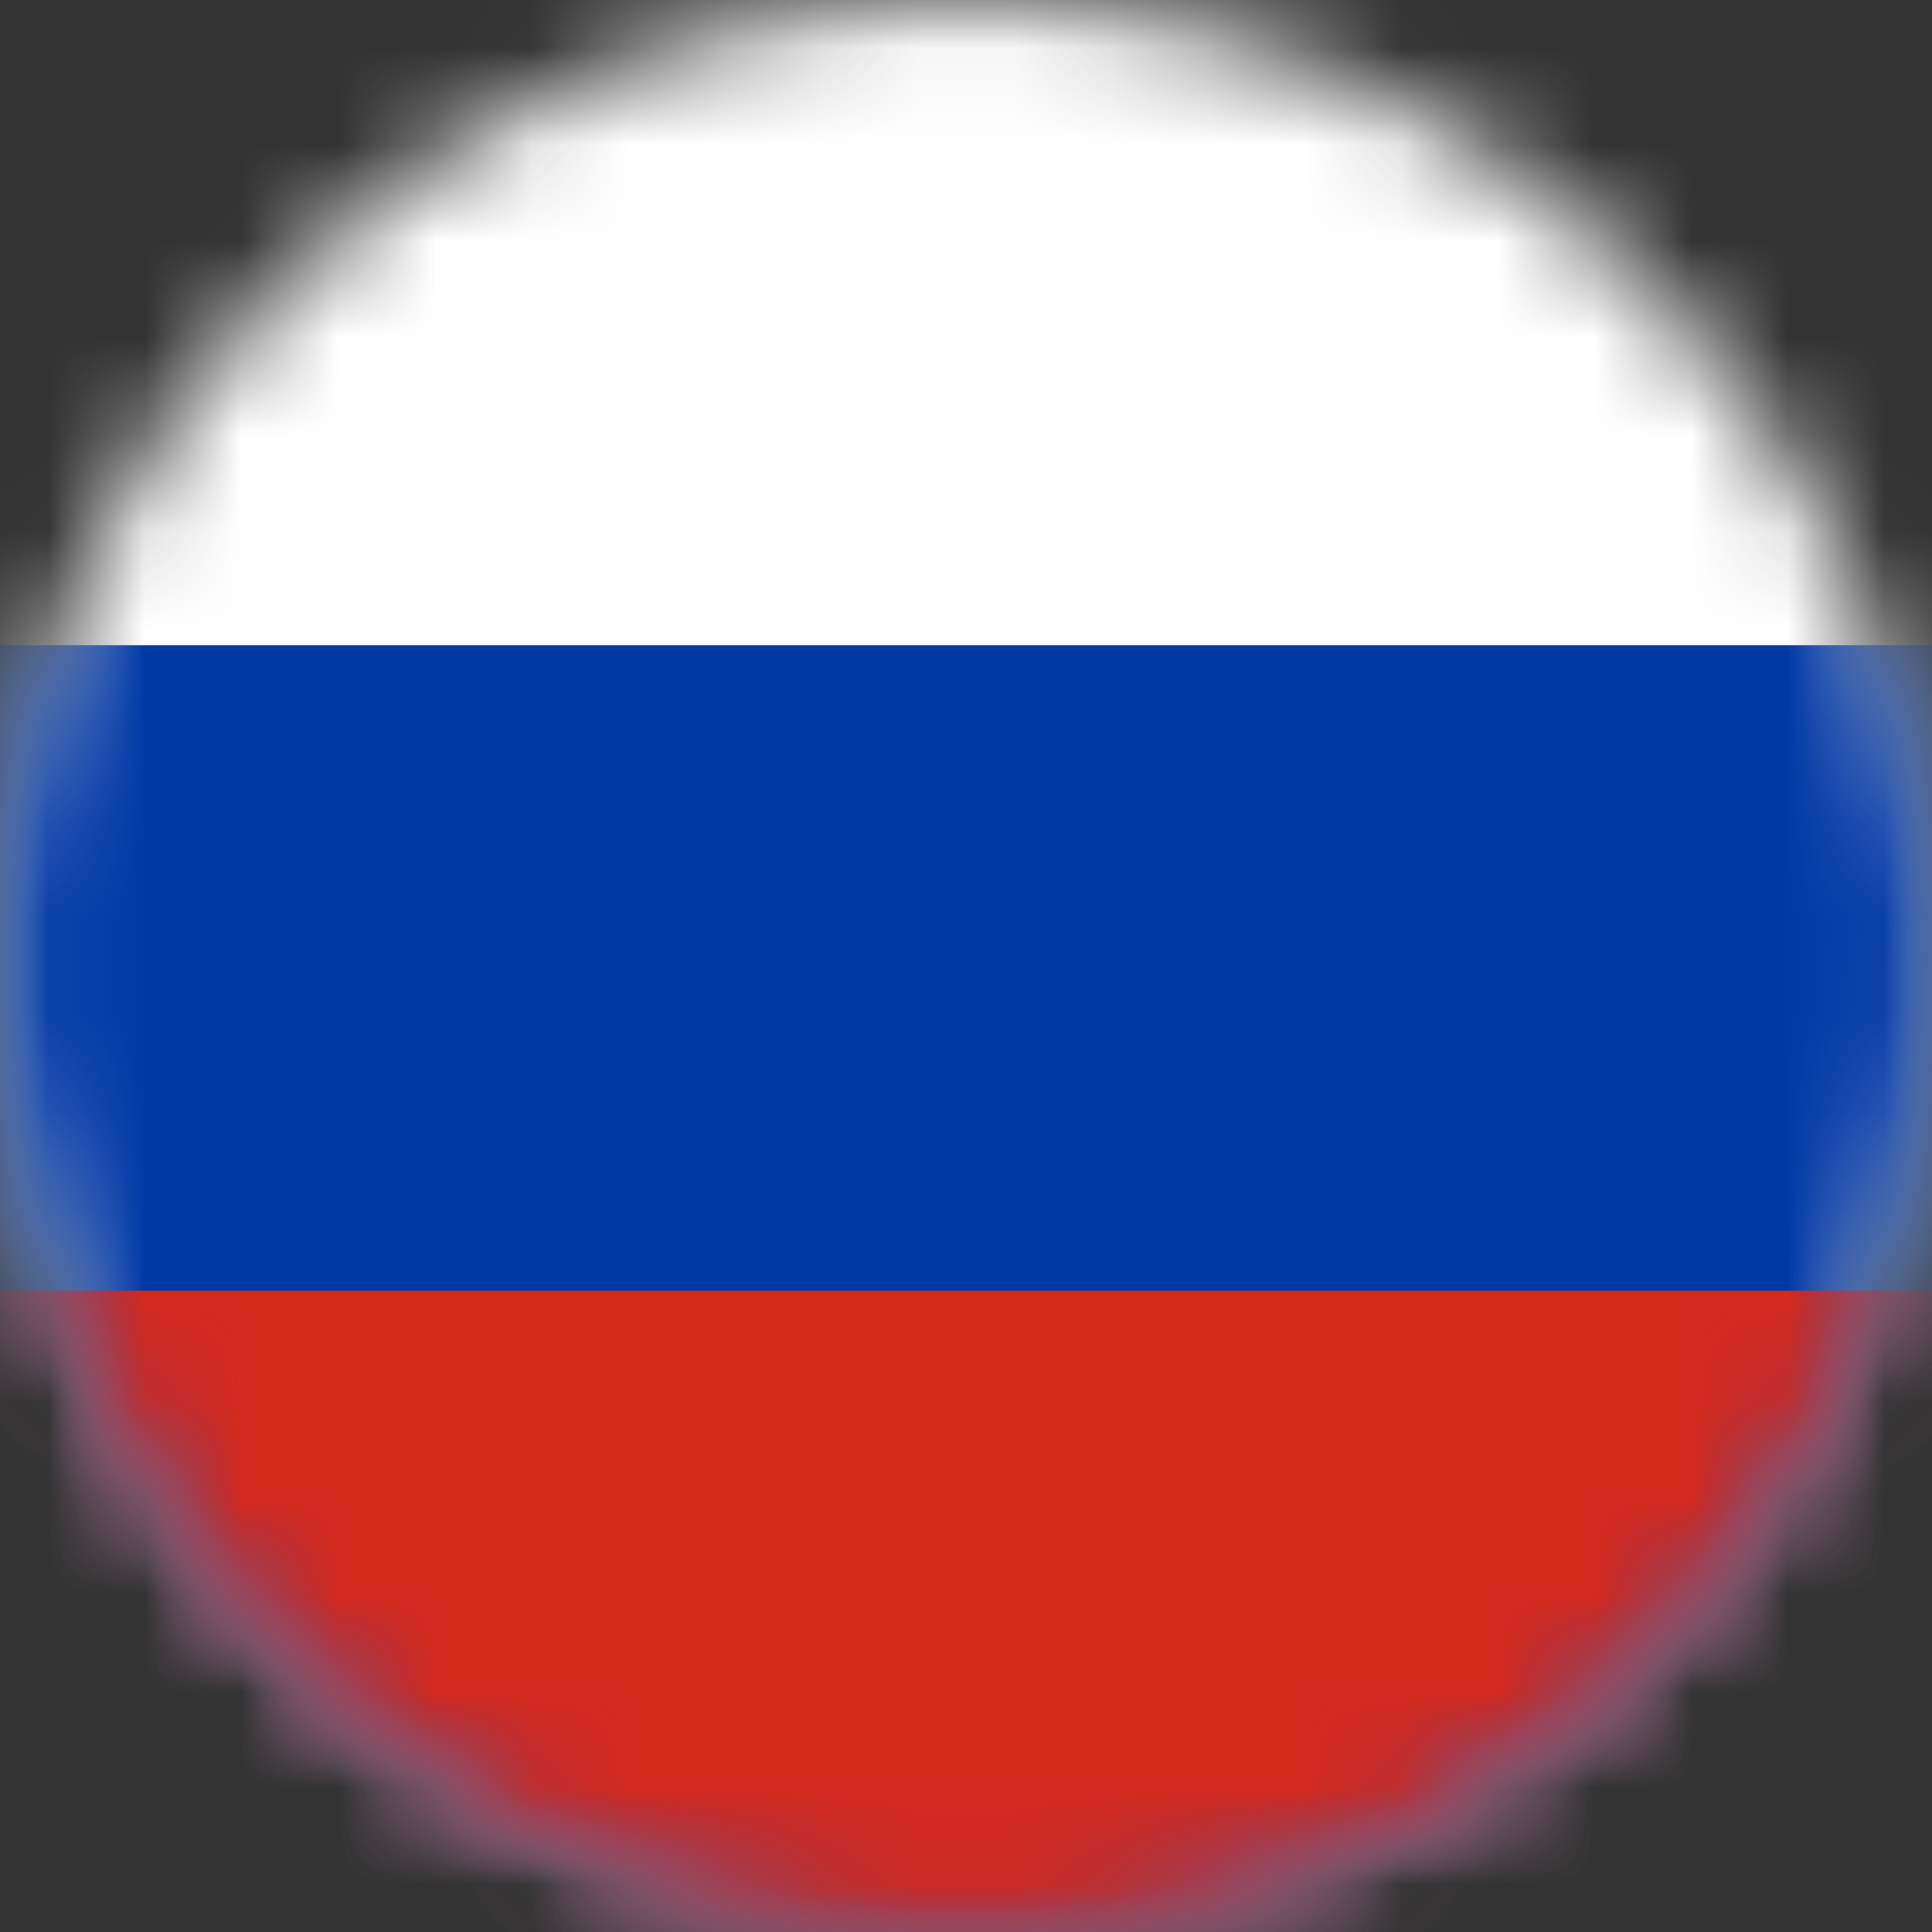 <svg width="20" height="20" viewBox="0 0 20 20" fill="none" xmlns="http://www.w3.org/2000/svg">
<rect x="0" y="0" width="20" height="20" fill="#333333" stroke="none"/>
<g clip-path="url(#clip0_1661_753)">
<mask id="mask0_1661_753" style="mask-type:luminance" maskUnits="userSpaceOnUse" x="0" y="0" width="20" height="20">
<path d="M10 20C15.523 20 20 15.523 20 10C20 4.477 15.523 0 10 0C4.477 0 0 4.477 0 10C0 15.523 4.477 20 10 20Z" fill="white"/>
</mask>
<g mask="url(#mask0_1661_753)">
<path d="M-6.699 0H26.701V20.04H-6.699V0Z" fill="white"/>
</g>
<mask id="mask1_1661_753" style="mask-type:luminance" maskUnits="userSpaceOnUse" x="0" y="0" width="20" height="20">
<path d="M10 20C15.523 20 20 15.523 20 10C20 4.477 15.523 0 10 0C4.477 0 0 4.477 0 10C0 15.523 4.477 20 10 20Z" fill="white"/>
</mask>
<g mask="url(#mask1_1661_753)">
<path d="M-6.699 6.68H26.701V20.04H-6.699V6.68Z" fill="#0038A6"/>
</g>
<mask id="mask2_1661_753" style="mask-type:luminance" maskUnits="userSpaceOnUse" x="0" y="0" width="20" height="20">
<path d="M10 20C15.523 20 20 15.523 20 10C20 4.477 15.523 0 10 0C4.477 0 0 4.477 0 10C0 15.523 4.477 20 10 20Z" fill="white"/>
</mask>
<g mask="url(#mask2_1661_753)">
<path d="M-6.699 13.36H26.701V20.04H-6.699V13.36Z" fill="#D52A1E"/>
</g>
</g>
<defs>
<clipPath id="clip0_1661_753">
<rect width="20" height="20" fill="white"/>
</clipPath>
</defs>
</svg>
